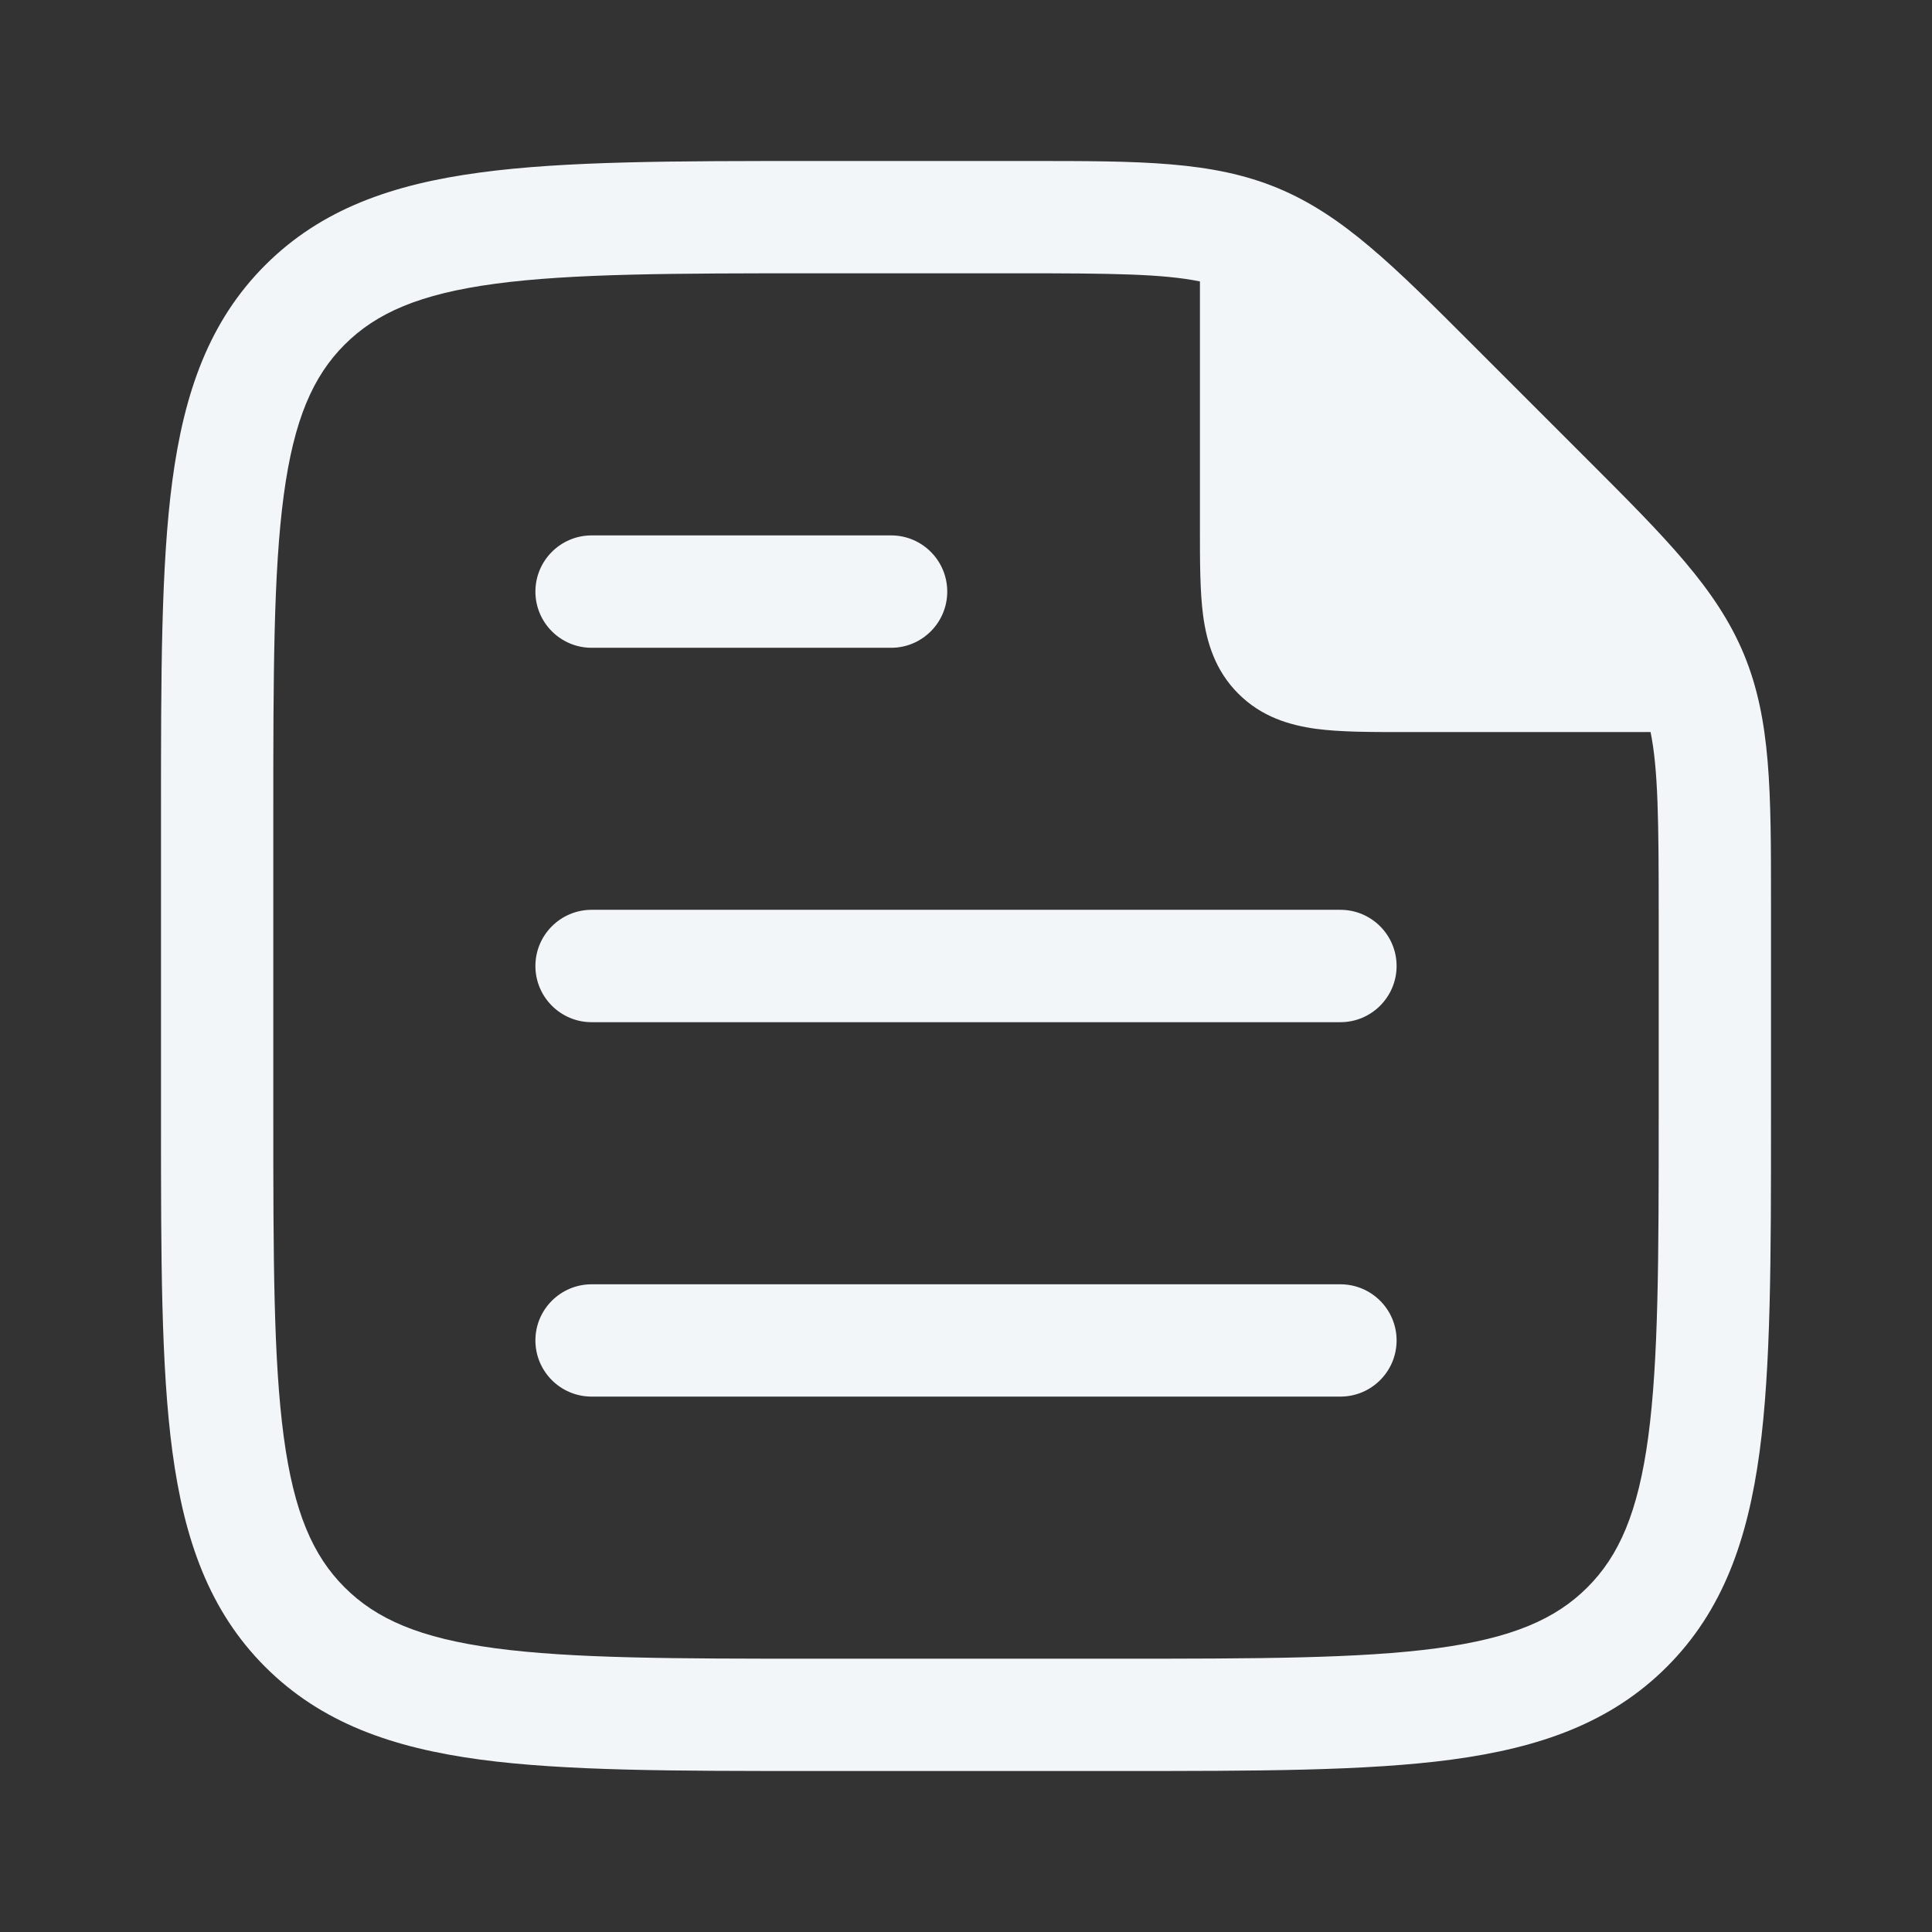 <svg width="24" height="24" viewBox="0 0 24 24" fill="none" xmlns="http://www.w3.org/2000/svg">
<rect x="0" y="0" width="24" height="24" fill="#333333" stroke="none"/>
<path fill-rule="evenodd" clip-rule="evenodd" d="M15.871 2.336C15.057 1.999 14.164 2 12.784 2L10.087 2C8.377 2 7.023 2 5.964 2.143C4.873 2.289 3.99 2.598 3.294 3.294C2.598 3.99 2.289 4.873 2.142 5.964C2 7.023 2 8.378 2 10.087V13.913C2 15.623 2 16.977 2.142 18.036C2.289 19.127 2.598 20.01 3.294 20.706C3.99 21.402 4.873 21.711 5.964 21.858C7.023 22 8.377 22 10.087 22H13.913C15.622 22 16.977 22 18.036 21.858C19.127 21.711 20.01 21.402 20.706 20.706C21.402 20.01 21.711 19.127 21.858 18.036C22 16.977 22 15.623 22 13.913L22 11.216C22 9.836 22.001 8.943 21.664 8.129C21.327 7.316 20.695 6.685 19.719 5.709L18.291 4.281C17.315 3.305 16.684 2.673 15.871 2.336ZM12.638 3.395C13.814 3.395 14.444 3.402 14.906 3.496L14.906 6.578C14.906 6.98 14.906 7.349 14.946 7.65C14.991 7.98 15.095 8.33 15.383 8.617C15.67 8.905 16.02 9.009 16.35 9.054C16.651 9.094 17.02 9.094 17.422 9.094L20.504 9.094C20.598 9.556 20.605 10.186 20.605 11.362V13.861C20.605 15.634 20.603 16.894 20.475 17.85C20.349 18.786 20.113 19.326 19.719 19.719C19.325 20.113 18.786 20.349 17.85 20.475C16.894 20.603 15.634 20.605 13.86 20.605H10.139C8.366 20.605 7.106 20.603 6.15 20.475C5.214 20.349 4.675 20.113 4.281 19.719C3.887 19.326 3.651 18.786 3.525 17.85C3.397 16.894 3.395 15.634 3.395 13.861V10.14C3.395 8.366 3.397 7.106 3.525 6.15C3.651 5.214 3.887 4.675 4.281 4.281C4.675 3.887 5.214 3.651 6.15 3.525C7.106 3.397 8.366 3.395 10.139 3.395H12.638Z" fill="#F2F6F9"/>
<path fill-rule="evenodd" clip-rule="evenodd" d="M6.651 7.349C6.651 6.964 6.964 6.651 7.349 6.651H11.07C11.455 6.651 11.767 6.964 11.767 7.349C11.767 7.734 11.455 8.047 11.07 8.047H7.349C6.964 8.047 6.651 7.734 6.651 7.349Z" fill="#F2F6F9"/>
<path fill-rule="evenodd" clip-rule="evenodd" d="M6.651 12C6.651 11.615 6.964 11.302 7.349 11.302H16.651C17.036 11.302 17.349 11.615 17.349 12C17.349 12.385 17.036 12.698 16.651 12.698H7.349C6.964 12.698 6.651 12.385 6.651 12Z" fill="#F2F6F9"/>
<path fill-rule="evenodd" clip-rule="evenodd" d="M6.651 16.651C6.651 16.266 6.964 15.954 7.349 15.954H16.651C17.036 15.954 17.349 16.266 17.349 16.651C17.349 17.037 17.036 17.349 16.651 17.349H7.349C6.964 17.349 6.651 17.037 6.651 16.651Z" fill="#F2F6F9"/>
</svg>
